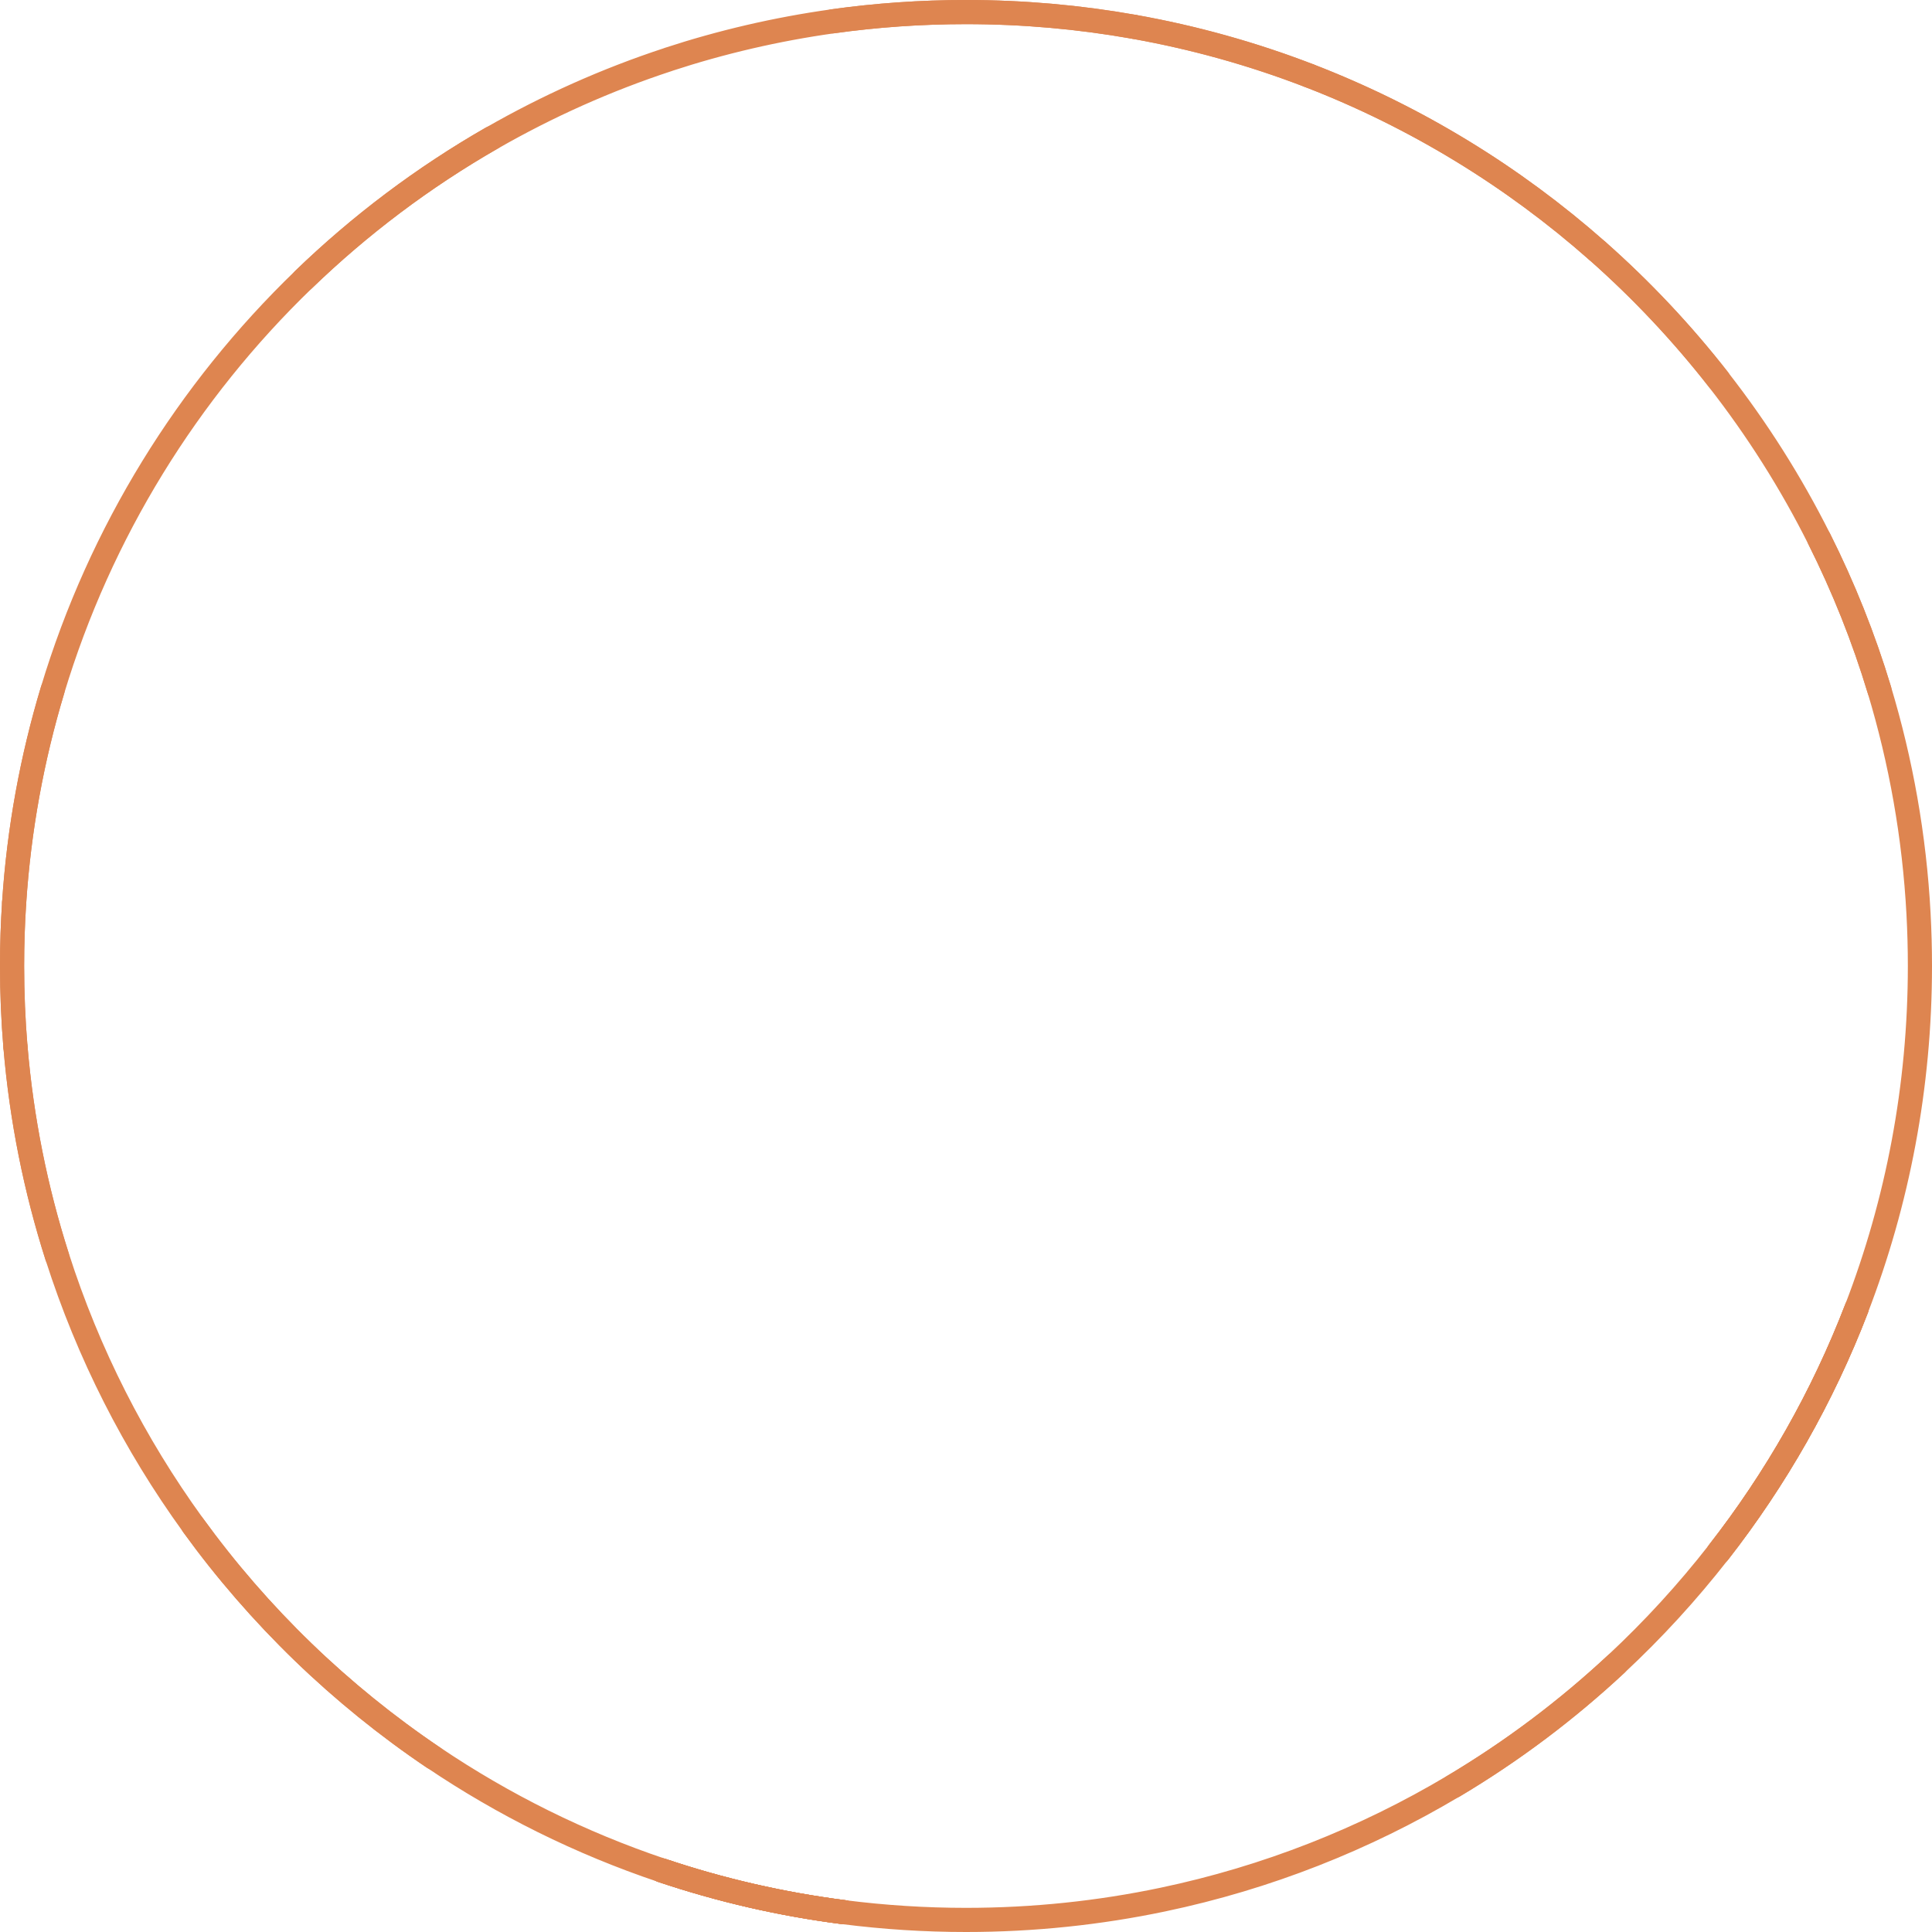 <?xml version="1.0" encoding="UTF-8"?>
<svg id="Layer_2" data-name="Layer 2" xmlns="http://www.w3.org/2000/svg" viewBox="0 0 399.99 399.99">
  <defs>
    <style>
      .cls-1 {
        fill: none;
        stroke: #de8550;
        stroke-linecap: round;
        stroke-miterlimit: 10;
        stroke-width: 5px;
      }
    </style>
  </defs>
  <g id="main-layer">
    <path id="circleFull" class="cls-1" d="M10.89,142.86c9.87-32.7,27.98-61.83,51.93-84.95M10.89,142.86c-4.24,14.07-6.96,28.79-7.96,43.99M2.93,186.85c-.29,4.34-.43,8.73-.43,13.14,0,5.66.24,11.25.7,16.79M3.2,216.78c1.26,14.99,4.2,29.51,8.62,43.36M11.83,260.14c6.43,20.12,15.99,38.85,28.12,55.59M39.95,315.74c13.64,18.83,30.52,35.15,49.82,48.16M89.77,363.89c14.49,9.77,30.35,17.66,47.23,23.34M137,387.23c12.1,4.07,24.73,7,37.75,8.66M174.75,395.89c8.27,1.05,16.69,1.6,25.24,1.6,13.97,0,27.6-1.45,40.75-4.21M240.74,393.28c21.55-4.52,41.81-12.56,60.15-23.48M300.89,369.81c12.15-7.23,23.45-15.73,33.74-25.32M334.63,344.49c7.64-7.12,14.72-14.85,21.15-23.09M355.78,321.4c11.87-15.21,21.57-32.21,28.61-50.53M384.39,270.87c8.46-22,13.1-45.89,13.1-70.87,0-3.63-.1-7.23-.29-10.81M397.2,189.18c-.86-16.02-3.64-31.54-8.1-46.32M389.1,142.86c-3.27-10.85-7.46-21.31-12.46-31.28M376.64,111.58c-5.87-11.71-12.87-22.75-20.86-32.98M355.79,78.6c-7.53-9.64-15.93-18.57-25.08-26.66M330.7,51.94c-17.41-15.38-37.56-27.74-59.62-36.26M271.08,15.68c-11.63-4.49-23.8-7.91-36.37-10.14M234.71,5.54c-11.27-2-22.87-3.04-34.72-3.04-9.36,0-18.57.65-27.59,1.91M172.41,4.41c-11.71,1.64-23.09,4.3-34.04,7.89M138.37,12.31c-12.81,4.2-25.03,9.68-36.54,16.28M101.83,28.58c-14.21,8.15-27.31,18.02-39.01,29.33"/>
    <path id="circleOne" class="cls-1" d="M2.93,186.85c1-15.2,3.72-29.92,7.96-43.99M39.95,315.74c13.64,18.83,30.52,35.15,49.82,48.16M137,387.23c12.1,4.07,24.73,7,37.75,8.66M300.89,369.81c12.15-7.23,23.45-15.73,33.74-25.32M355.78,321.4c11.87-15.21,21.57-32.21,28.61-50.53M389.1,142.86c-3.27-10.85-7.46-21.31-12.46-31.28M330.7,51.94c-17.41-15.38-37.56-27.74-59.62-36.26M101.83,28.58c-14.21,8.15-27.31,18.02-39.01,29.33"/>
    <path id="circleTwo" class="cls-1" d="M3.2,216.78c-.47-5.53-.7-11.13-.7-16.79,0-4.42.14-8.8.43-13.14M137,387.23c12.1,4.07,24.73,7,37.75,8.66M355.78,321.4c11.87-15.21,21.57-32.21,28.61-50.53M355.79,78.6c-7.53-9.64-15.93-18.57-25.08-26.66M234.71,5.54c-11.27-2-22.87-3.04-34.72-3.04-9.36,0-18.57.65-27.59,1.91"/>
    <path id="circleThree" class="cls-1" d="M11.83,260.14c-4.42-13.85-7.36-28.37-8.62-43.36M137,387.23c12.1,4.07,24.73,7,37.75,8.66M271.08,15.68c-11.63-4.49-23.8-7.91-36.37-10.14"/>
  </g>
</svg>